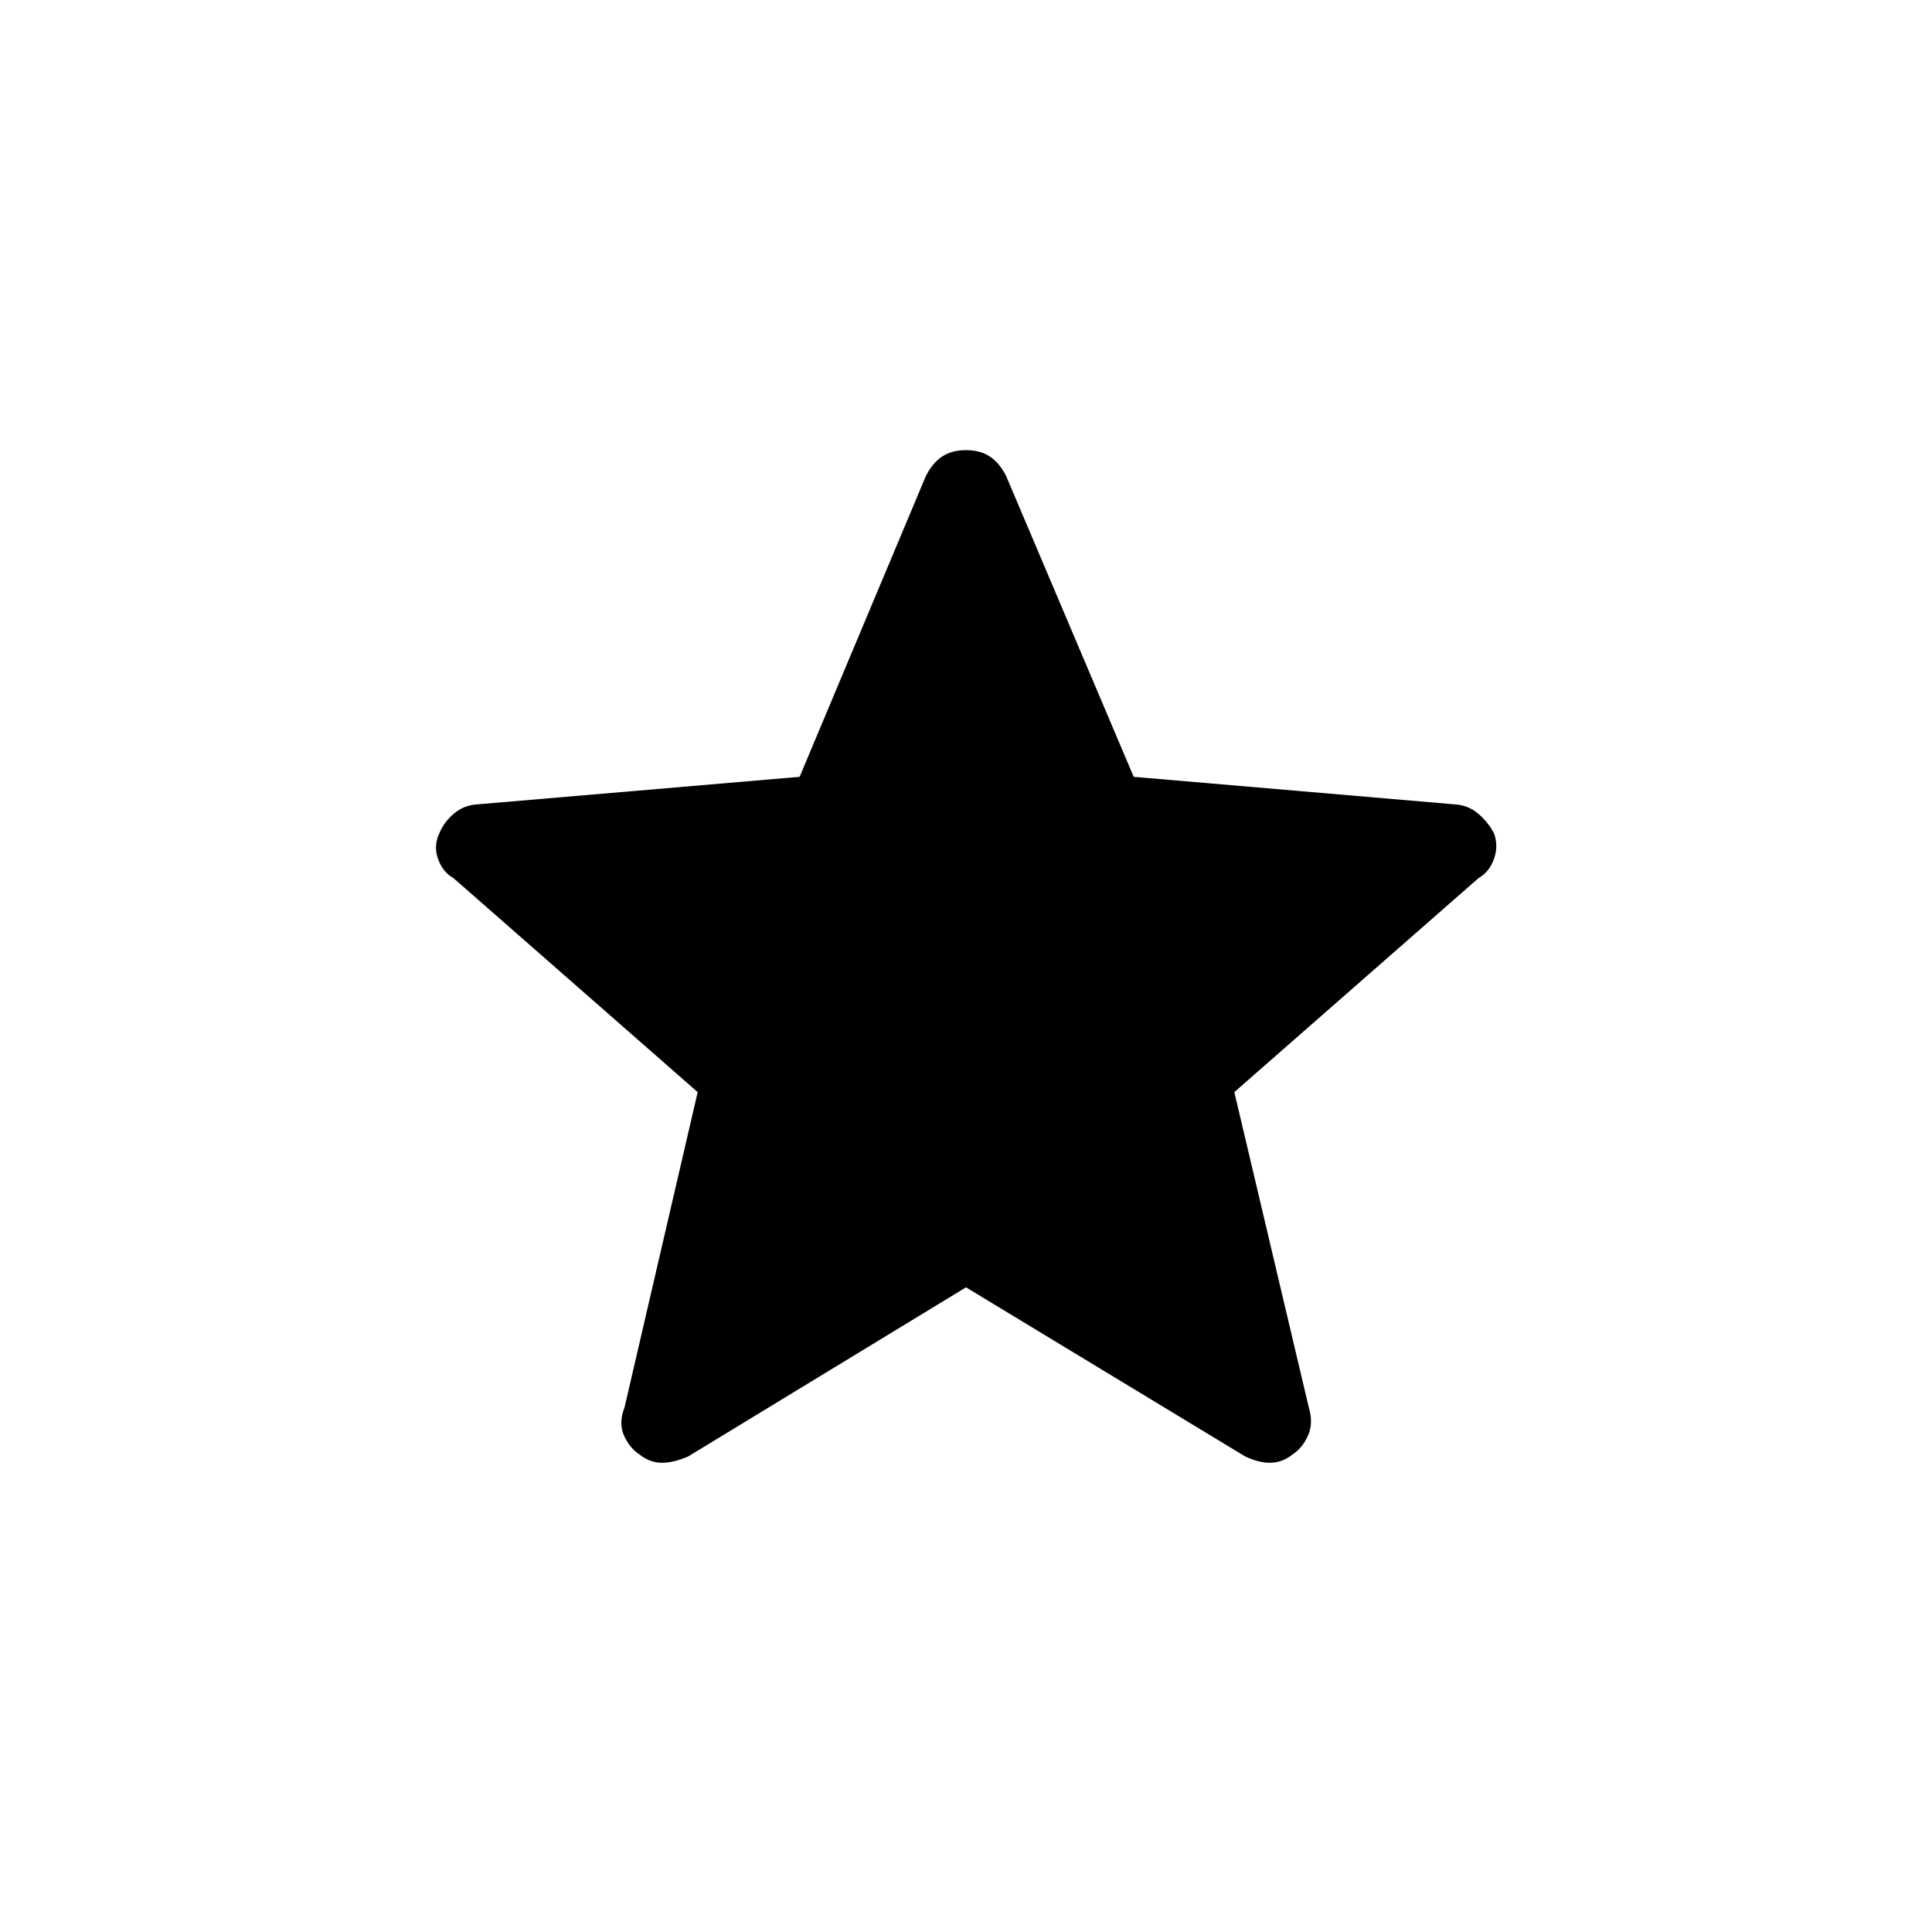 <svg xmlns="http://www.w3.org/2000/svg" height="40" viewBox="0 -960 960 960" width="40"><path d="m480-320.33-138 84q-7.67 3.33-13.5 3.16-5.83-.16-10.83-4.16-5-3.34-7.67-9.5-2.67-6.17.33-13.84l36.34-156.66-121.34-106.34q-5.33-3-7.66-9.5-2.34-6.5.66-12.83 2.34-5.67 7.34-9.83 5-4.17 11.66-4.5l160-13.67L460-723.33q3.33-6.67 8.17-9.84 4.83-3.16 11.83-3.16t11.83 3.16q4.84 3.17 8.17 9.84L563.33-574l159.34 13.67q6.66.33 11.66 4.5 5 4.16 8 9.83 2.34 6.33 0 12.83-2.33 6.5-7.66 9.5L613.33-417.33l37 156.66q2.34 7.67-.33 13.84-2.67 6.16-7.67 9.5-5 4-10.83 4.16-5.83.17-12.83-3.16l-138.67-84Z"/></svg>